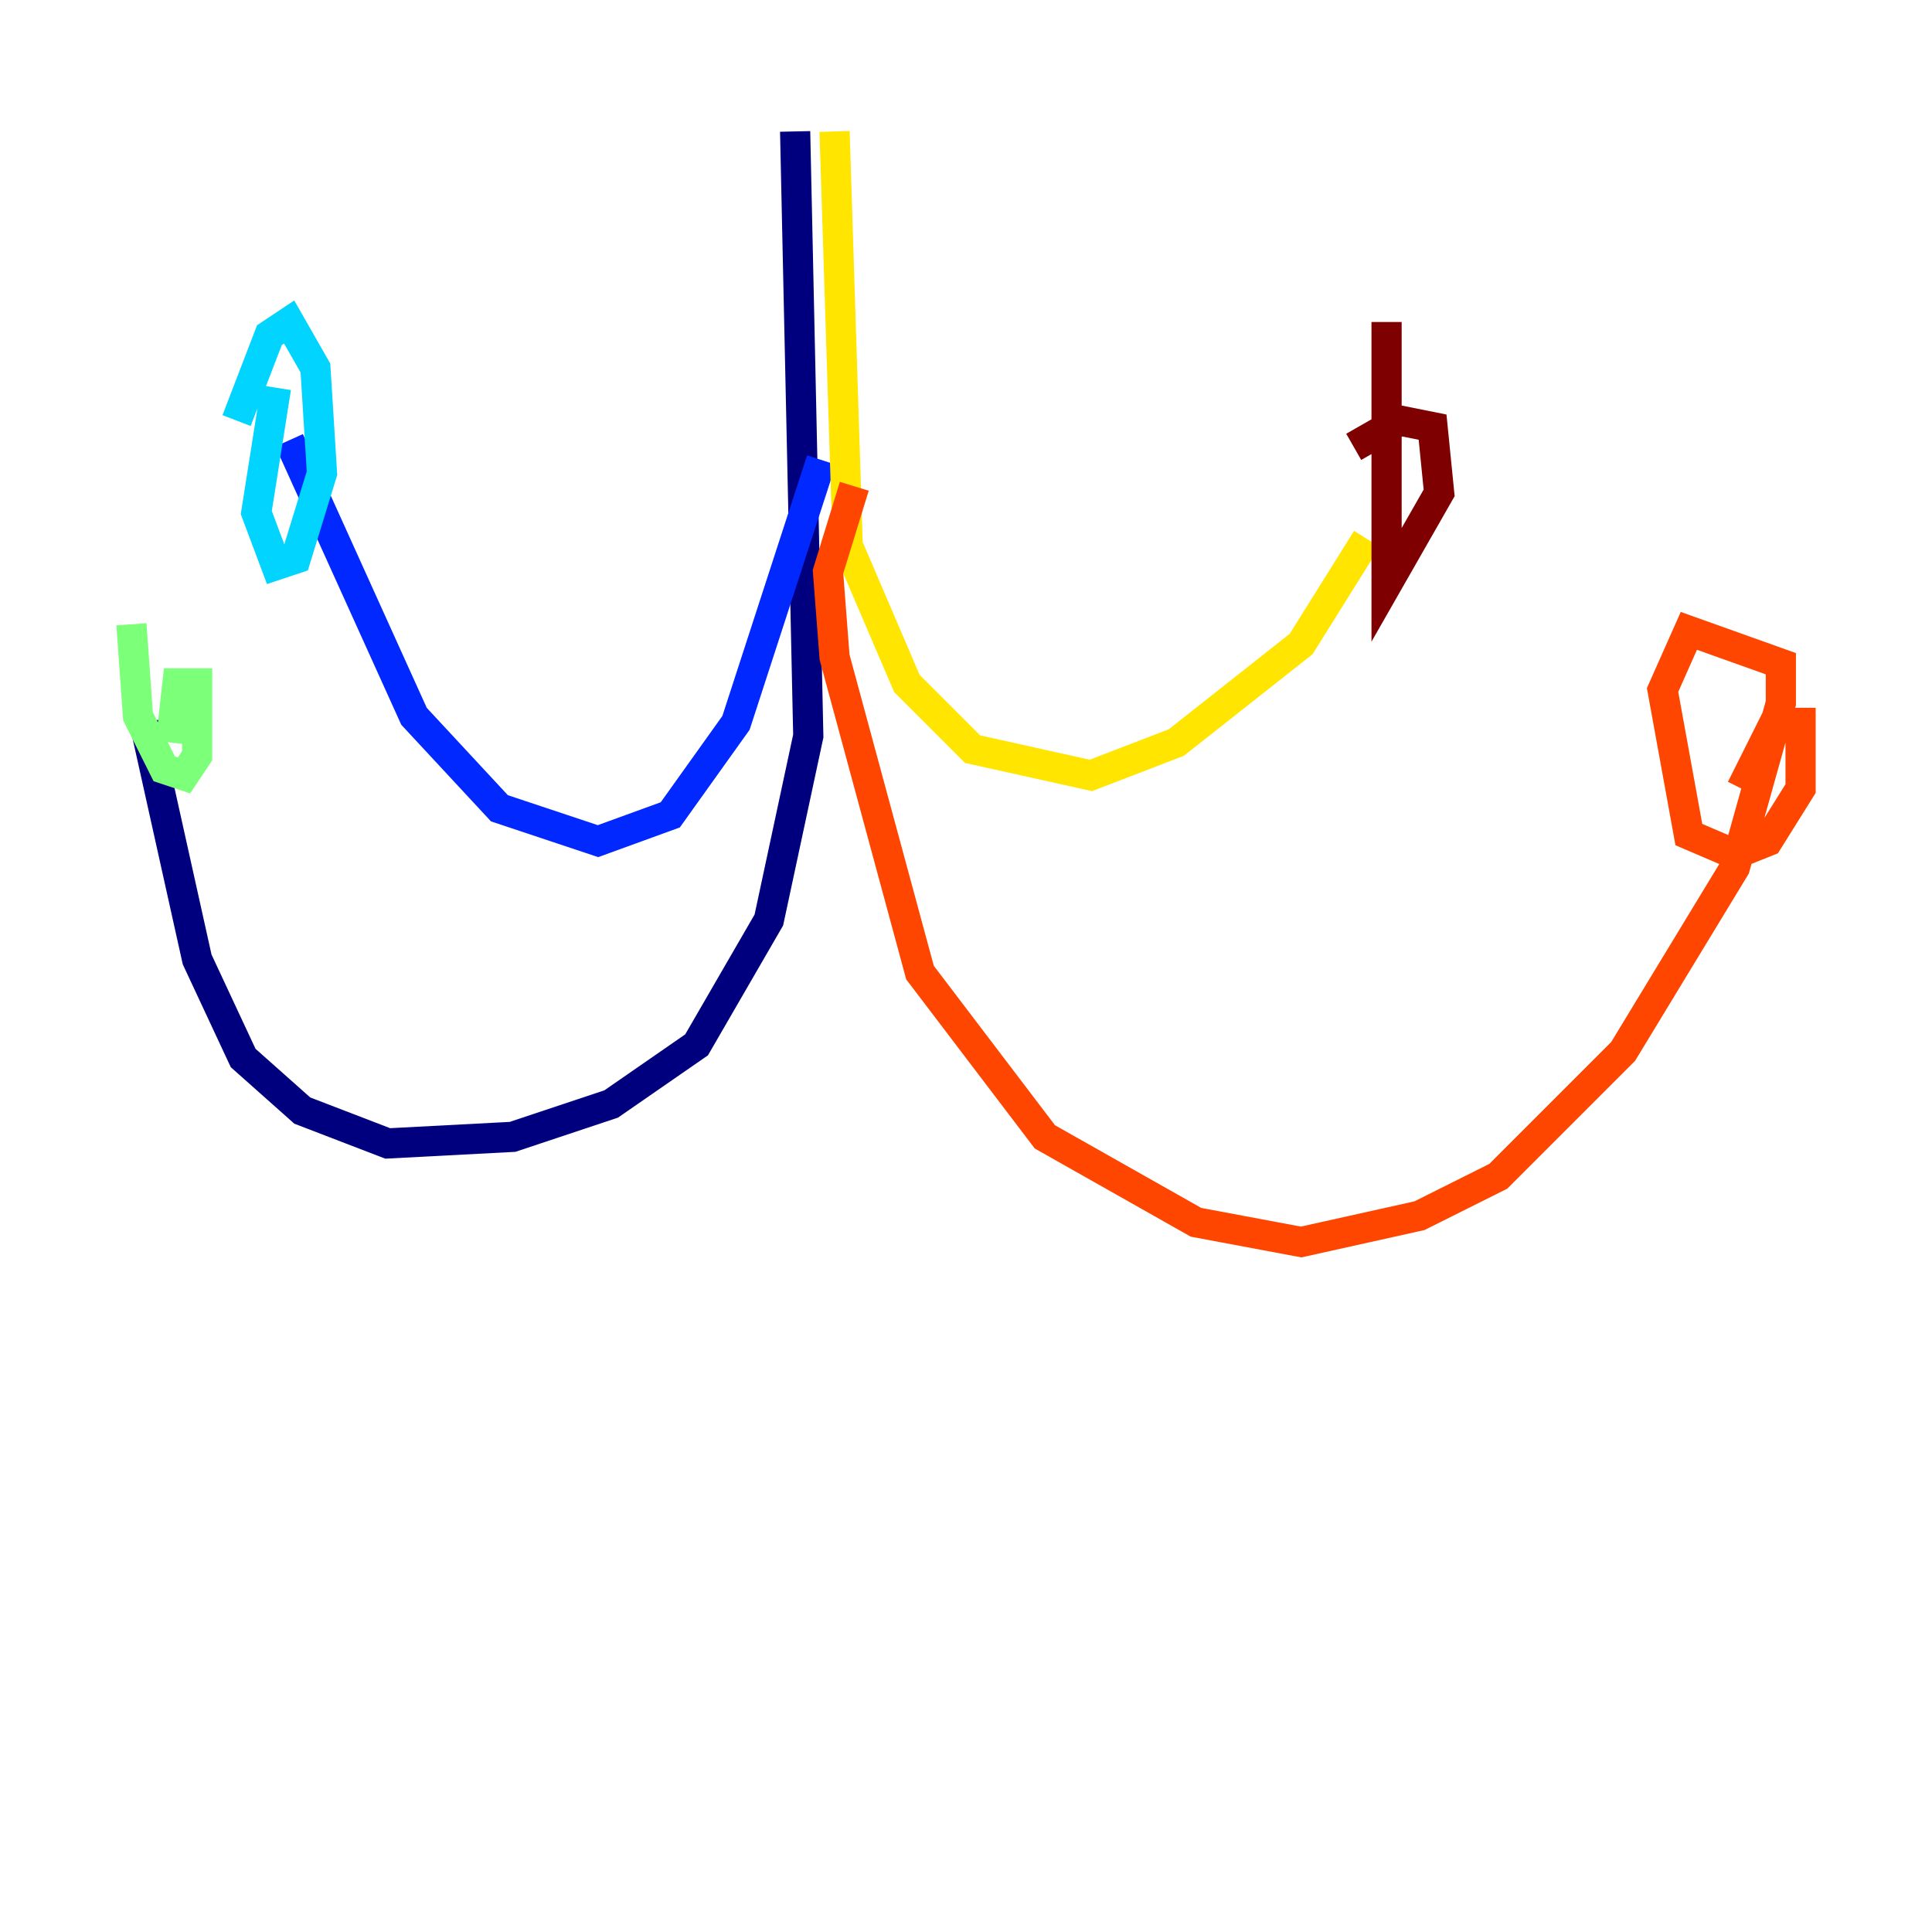 <?xml version="1.0" encoding="utf-8" ?>
<svg baseProfile="tiny" height="128" version="1.2" viewBox="0,0,128,128" width="128" xmlns="http://www.w3.org/2000/svg" xmlns:ev="http://www.w3.org/2001/xml-events" xmlns:xlink="http://www.w3.org/1999/xlink"><defs /><polyline fill="none" points="52.68,8.707 53.551,48.762 50.939,60.952 46.15,69.225 40.49,73.143 33.959,75.32 25.687,75.755 20.027,73.578 16.109,70.095 13.061,63.565 9.578,47.891" stroke="#00007f" stroke-width="2" /><polyline fill="none" points="54.422,30.476 48.762,47.891 44.408,53.986 39.619,55.728 33.088,53.551 27.429,47.456 19.157,29.17" stroke="#0028ff" stroke-width="2" /><polyline fill="none" points="18.286,25.687 16.98,33.959 18.286,37.442 19.592,37.007 21.333,31.347 20.898,24.381 19.157,21.333 17.85,22.204 15.674,27.864" stroke="#00d4ff" stroke-width="2" /><polyline fill="none" points="8.707,41.361 9.143,47.456 10.884,50.939 12.191,51.374 13.061,50.068 13.061,45.279 11.755,45.279 11.32,49.197" stroke="#7cff79" stroke-width="2" /><polyline fill="none" points="55.292,8.707 56.163,36.136 60.082,45.279 64.435,49.633 72.272,51.374 77.932,49.197 86.204,42.667 90.558,35.701" stroke="#ffe500" stroke-width="2" /><polyline fill="none" points="56.599,32.218 54.857,37.878 55.292,43.537 60.952,64.435 69.225,75.32 79.238,80.98 86.204,82.286 94.041,80.544 99.265,77.932 107.537,69.66 114.939,57.469 117.986,46.585 117.986,43.973 111.891,41.796 110.15,45.714 111.891,55.292 114.939,56.599 117.116,55.728 119.293,52.245 119.293,47.891 117.551,47.891 115.374,52.245" stroke="#ff4600" stroke-width="2" /><polyline fill="none" points="91.864,21.333 91.864,38.748 95.347,32.653 94.912,28.299 92.735,27.864 89.687,29.605" stroke="#7f0000" stroke-width="2" /></svg>